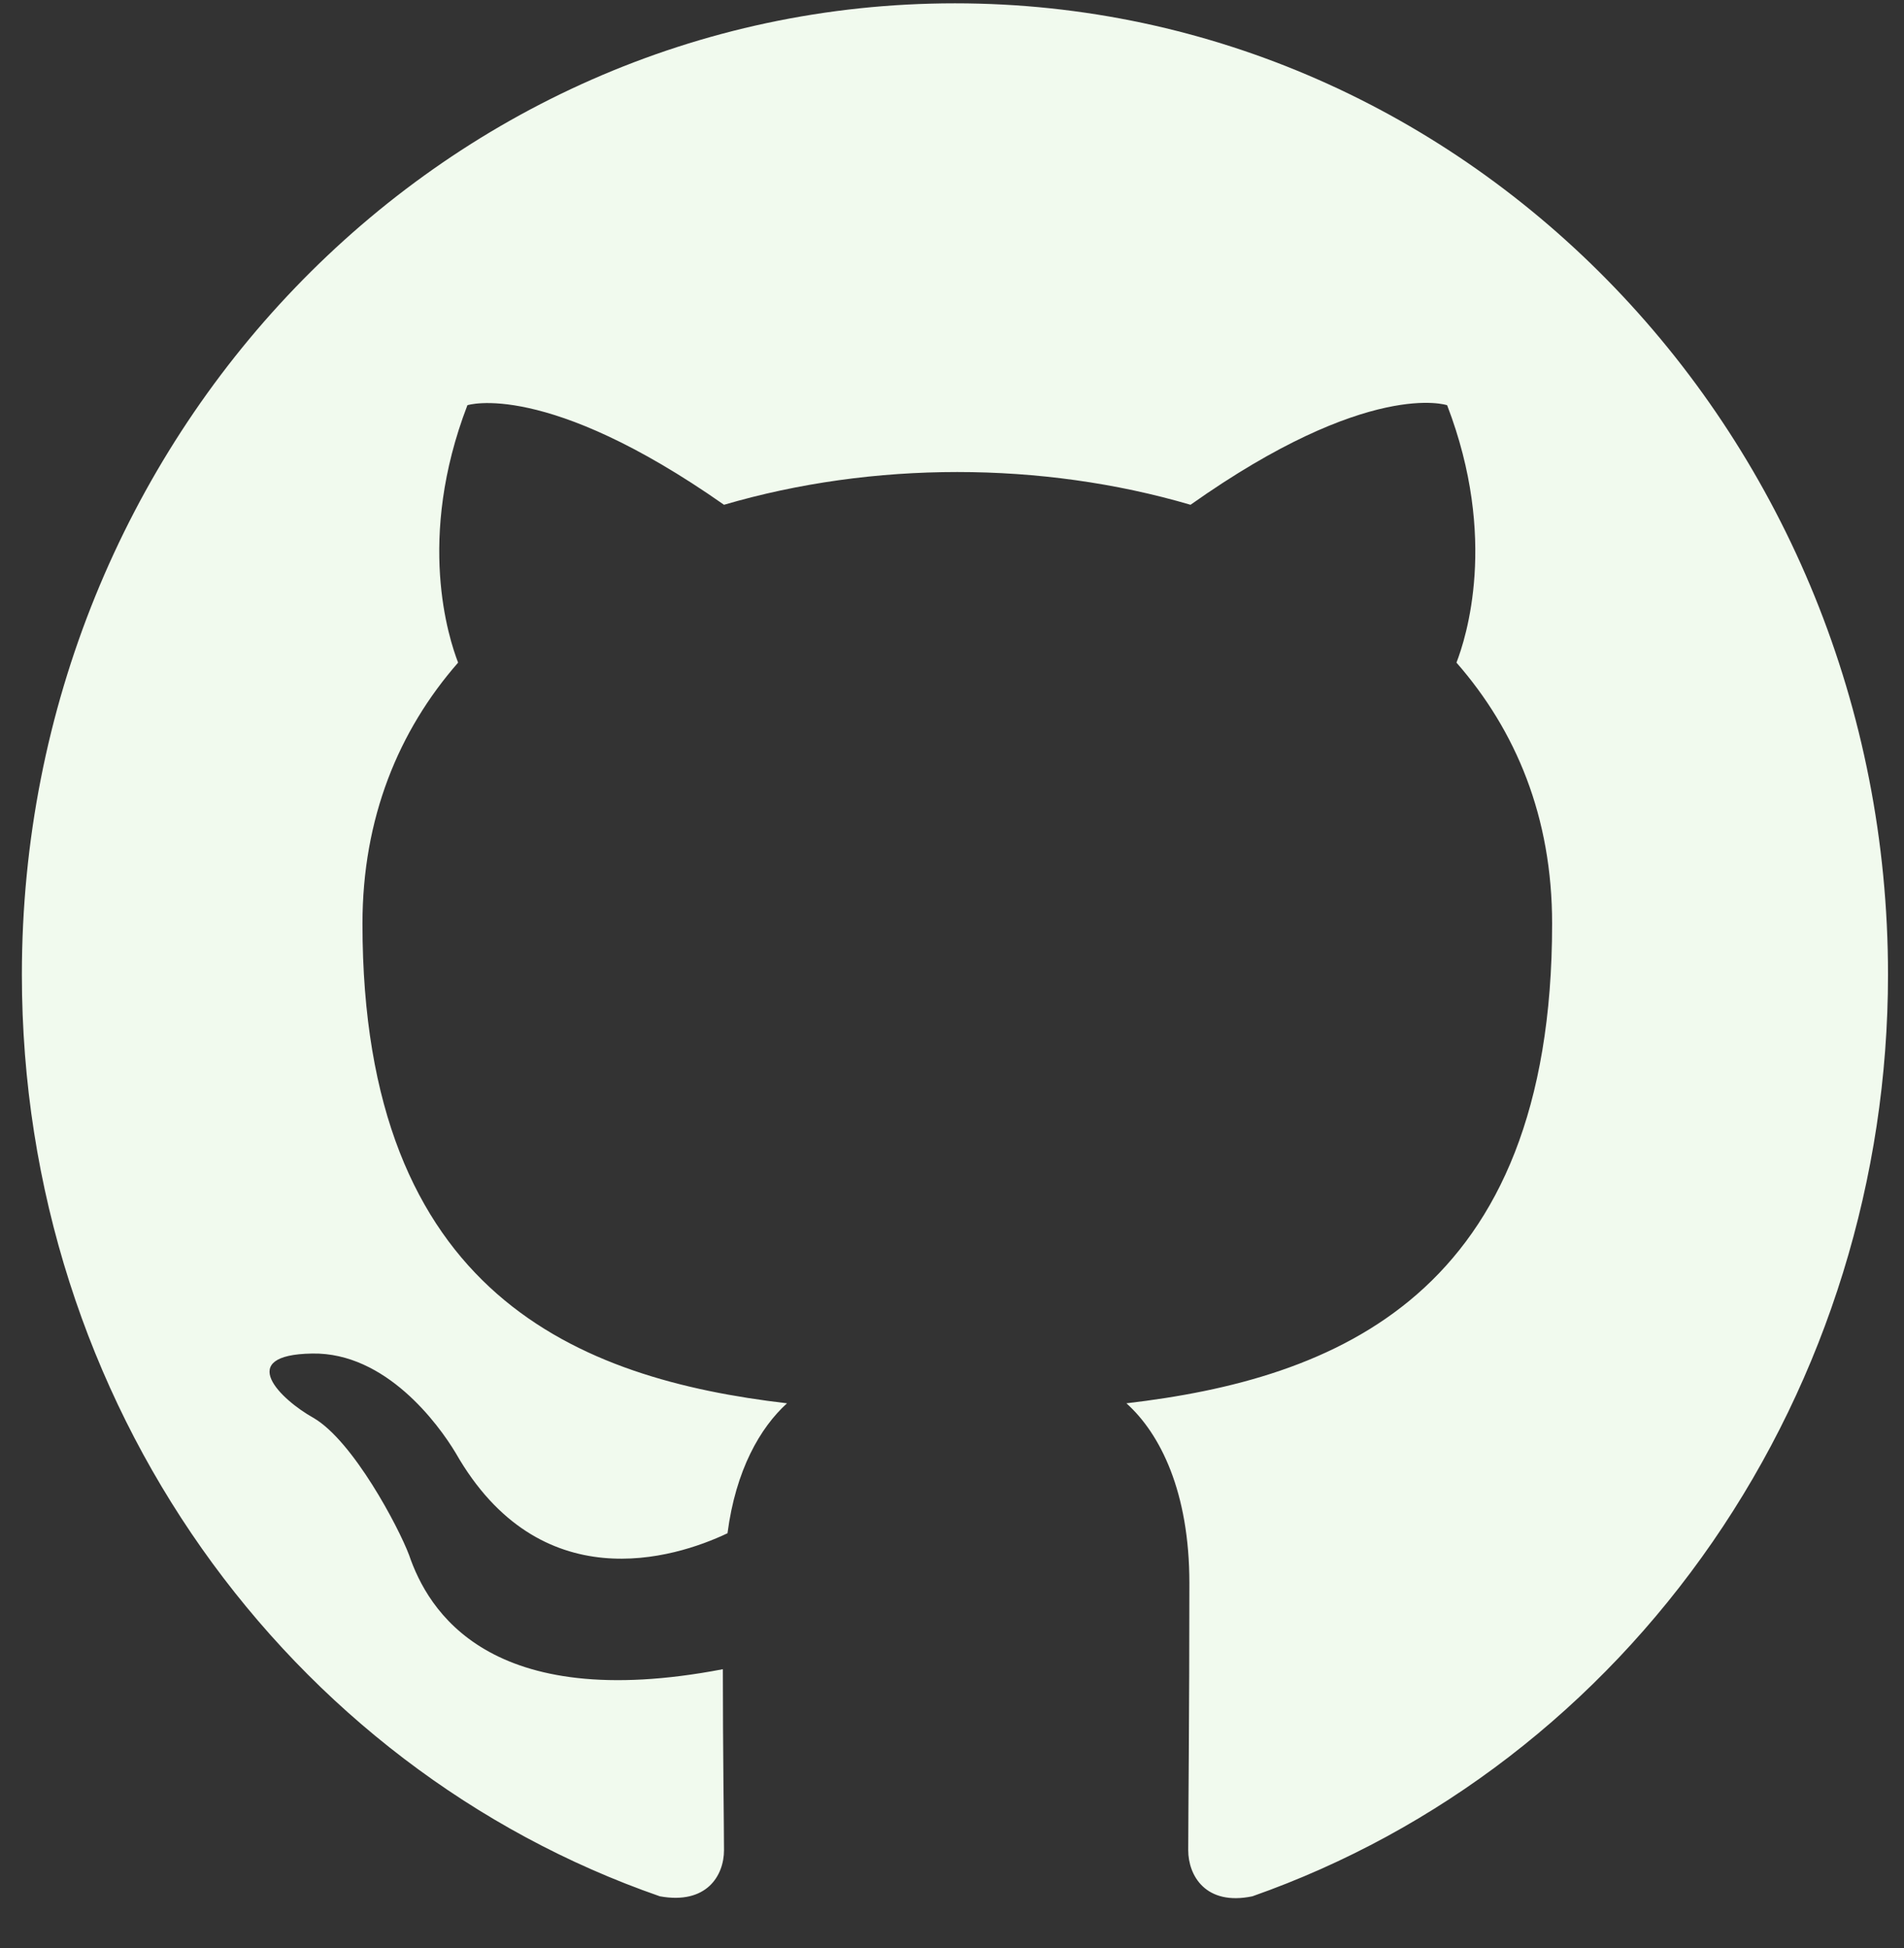 <svg width="43" height="44" viewBox="0 0 43 44" fill="none" xmlns="http://www.w3.org/2000/svg">
<rect x="0" y="0" width="43" height="44" fill="#333333" stroke="none"/>
<g clip-path="url(#clip0_8_60)">
<path fill-rule="evenodd" clip-rule="evenodd" d="M21.567 0.075C9.924 0.075 0.494 9.893 0.494 22.014C0.494 31.723 6.526 39.923 14.902 42.83C15.956 43.022 16.351 42.364 16.351 41.788C16.351 41.267 16.325 39.539 16.325 37.701C11.03 38.716 9.661 36.358 9.239 35.123C9.002 34.493 7.975 32.545 7.079 32.024C6.342 31.613 5.288 30.598 7.053 30.571C8.712 30.544 9.898 32.161 10.293 32.82C12.189 36.138 15.219 35.206 16.43 34.63C16.615 33.204 17.168 32.244 17.774 31.695C13.085 31.147 8.186 29.255 8.186 20.863C8.186 18.477 9.002 16.502 10.346 14.966C10.135 14.418 9.397 12.169 10.556 9.152C10.556 9.152 12.321 8.576 16.351 11.401C18.037 10.907 19.828 10.661 21.619 10.661C23.41 10.661 25.202 10.907 26.887 11.401C30.918 8.549 32.682 9.152 32.682 9.152C33.841 12.169 33.104 14.418 32.893 14.966C34.236 16.502 35.053 18.449 35.053 20.863C35.053 29.282 30.127 31.147 25.439 31.695C26.203 32.381 26.861 33.697 26.861 35.754C26.861 38.689 26.835 41.047 26.835 41.788C26.835 42.364 27.23 43.049 28.284 42.83C32.467 41.359 36.102 38.56 38.677 34.826C41.252 31.092 42.638 26.611 42.639 22.014C42.639 9.893 33.209 0.075 21.567 0.075Z" fill="#F1FAEE"/>
</g>
<defs>
<clipPath id="clip0_8_60">
<rect width="42.145" height="43.88" fill="white" transform="translate(0.494 0.075)"/>
</clipPath>
</defs>
</svg>
